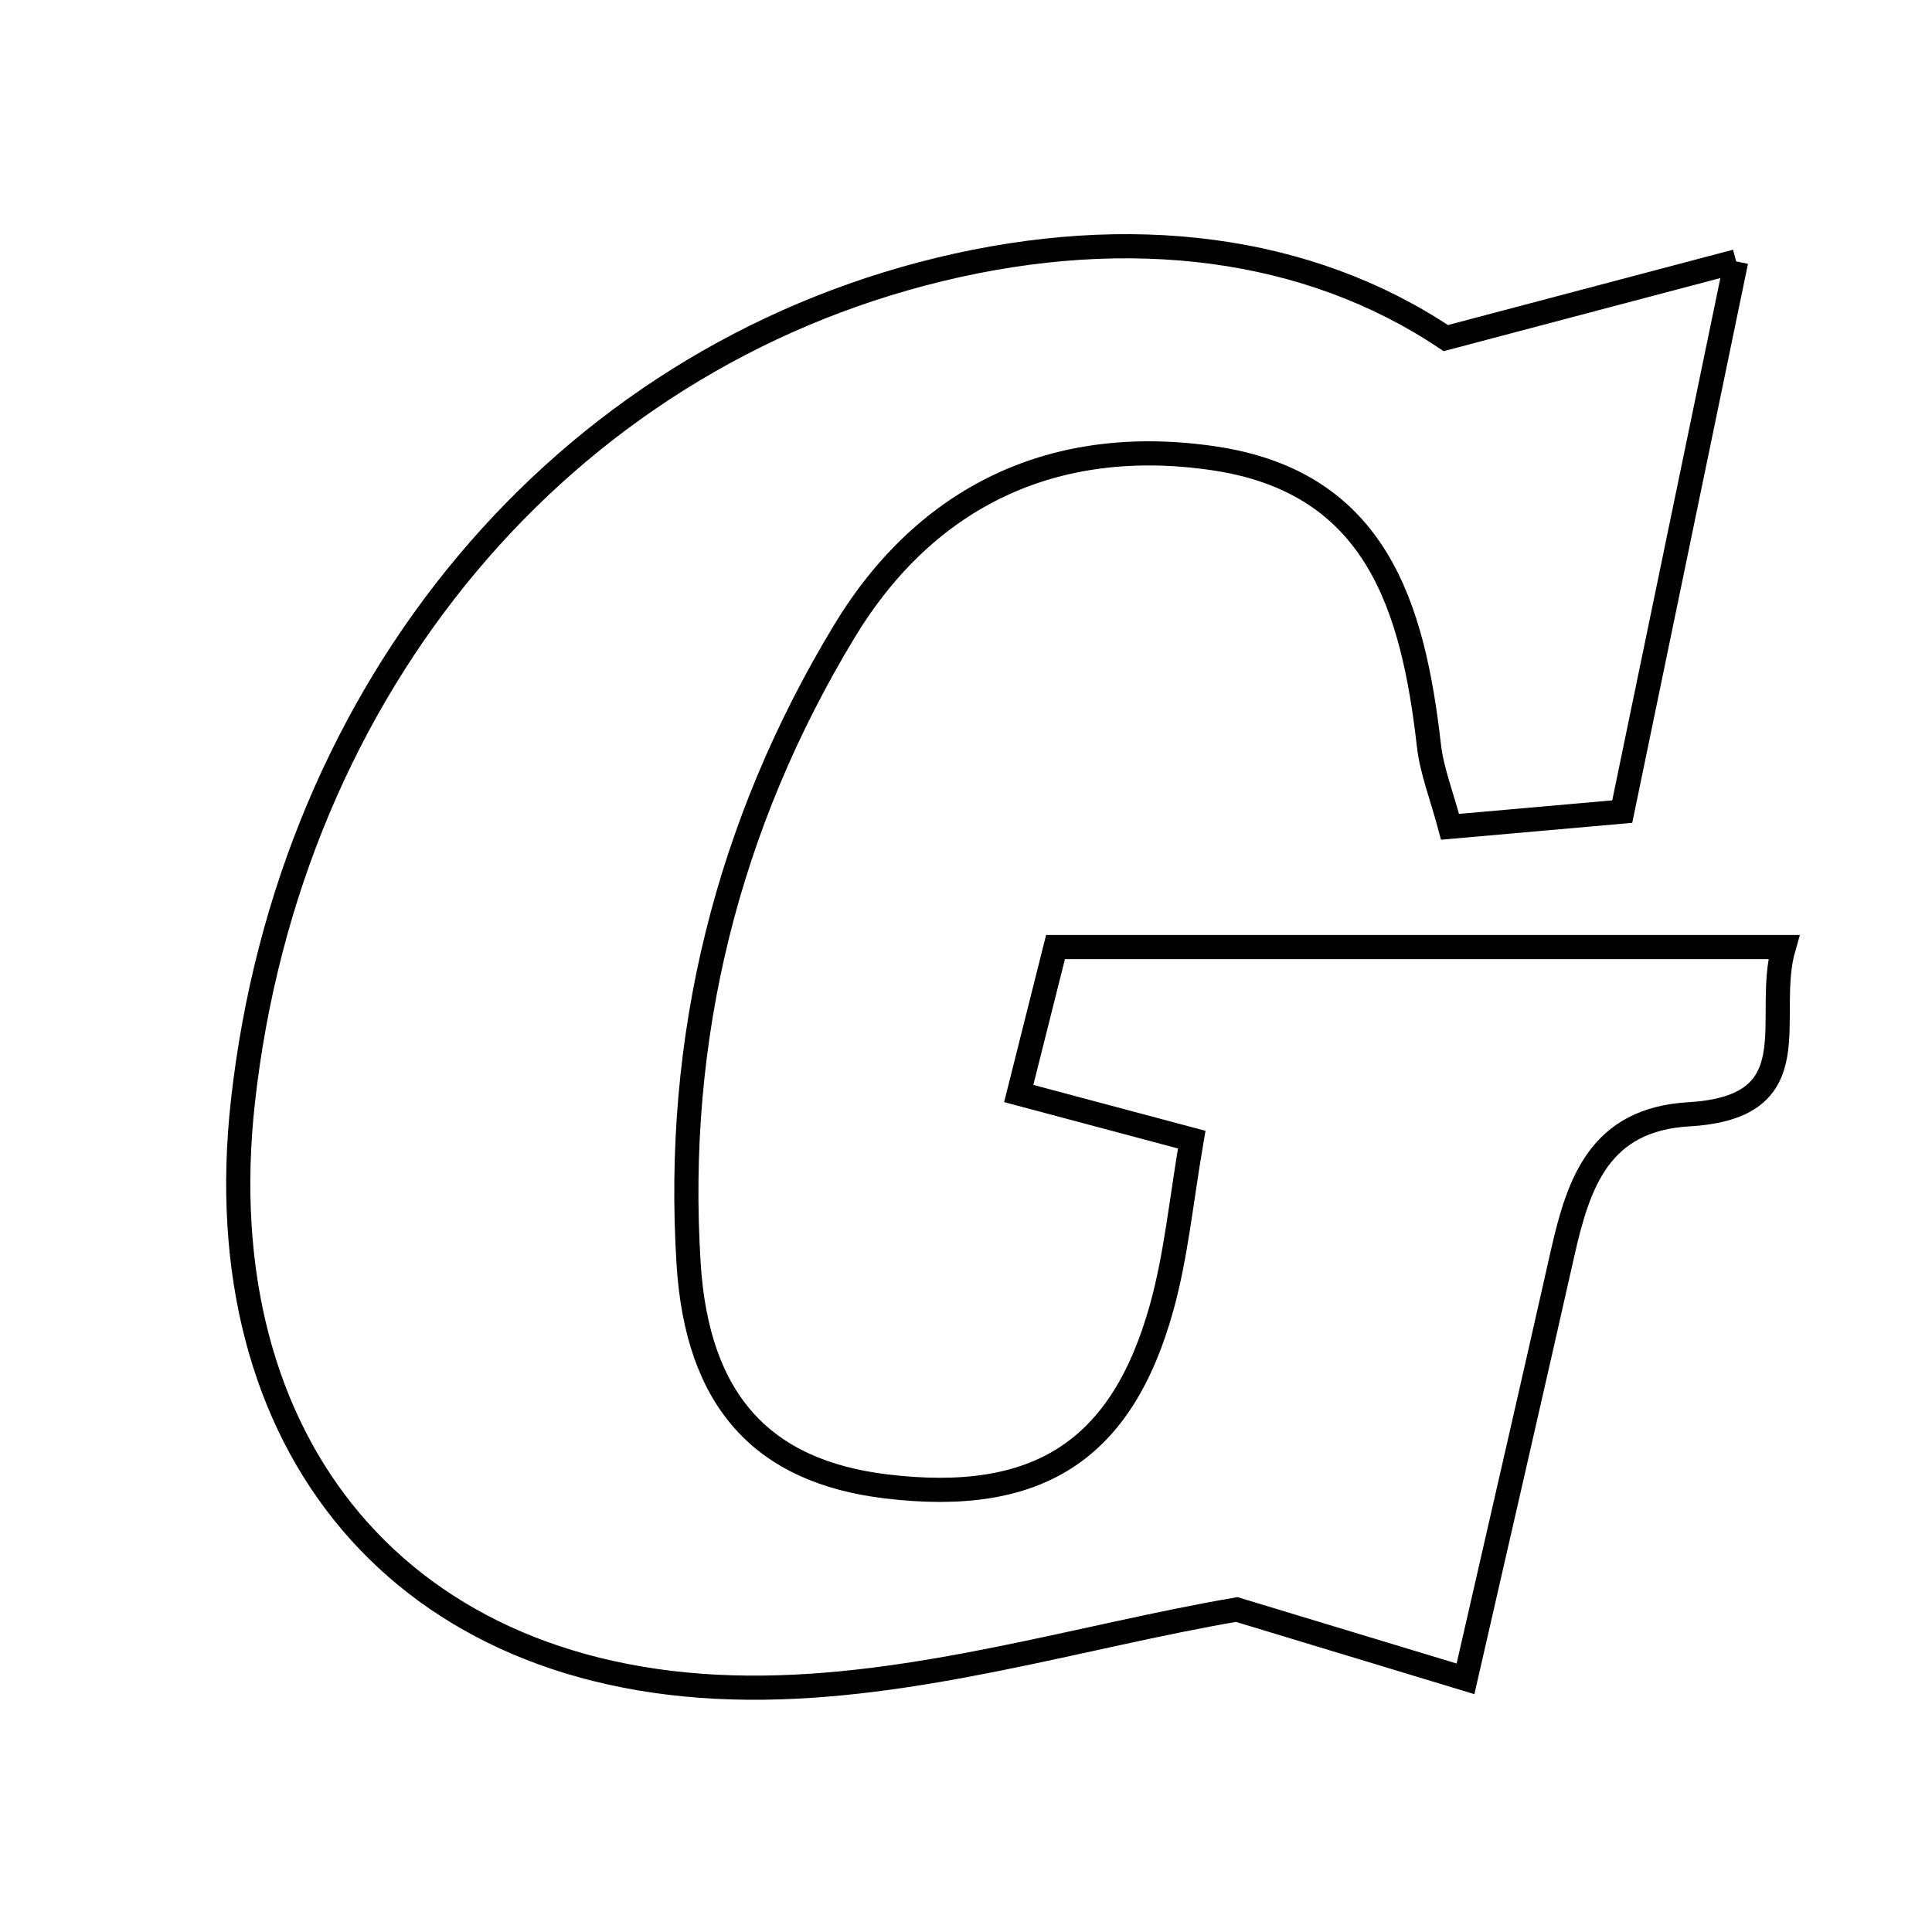 <svg xmlns="http://www.w3.org/2000/svg" viewBox="0.0 0.0 24.0 24.0" height="200px" width="200px"><path fill="none" stroke="black" stroke-width=".3" stroke-opacity="1.0"  filling="0" d="M21.567 3.247 C21.032 5.829 20.606 7.89 20.152 10.082 C19.434 10.146 18.786 10.203 18.013 10.271 C17.907 9.876 17.787 9.575 17.751 9.264 C17.555 7.548 17.105 5.994 15.083 5.694 C13.109 5.401 11.51 6.153 10.487 7.845 C9.036 10.244 8.378 12.887 8.554 15.697 C8.661 17.411 9.478 18.279 11.003 18.464 C12.886 18.693 13.938 18.029 14.434 16.23 C14.611 15.587 14.674 14.912 14.804 14.157 C14.029 13.951 13.398 13.782 12.655 13.584 C12.816 12.942 12.954 12.394 13.112 11.765 C16.11 11.765 18.999 11.765 22.159 11.765 C21.903 12.649 22.526 13.752 20.981 13.842 C19.873 13.906 19.61 14.689 19.412 15.564 C19.04 17.216 18.66 18.865 18.205 20.855 C17.12 20.526 16.252 20.263 15.363 19.994 C13.454 20.32 11.37 20.982 9.292 20.965 C4.981 20.932 2.544 17.93 3.018 13.681 C3.594 8.51 6.995 4.48 11.673 3.347 C14.042 2.773 16.252 3.056 17.96 4.2 C19.234 3.863 20.2 3.608 21.567 3.247"></path></svg>
